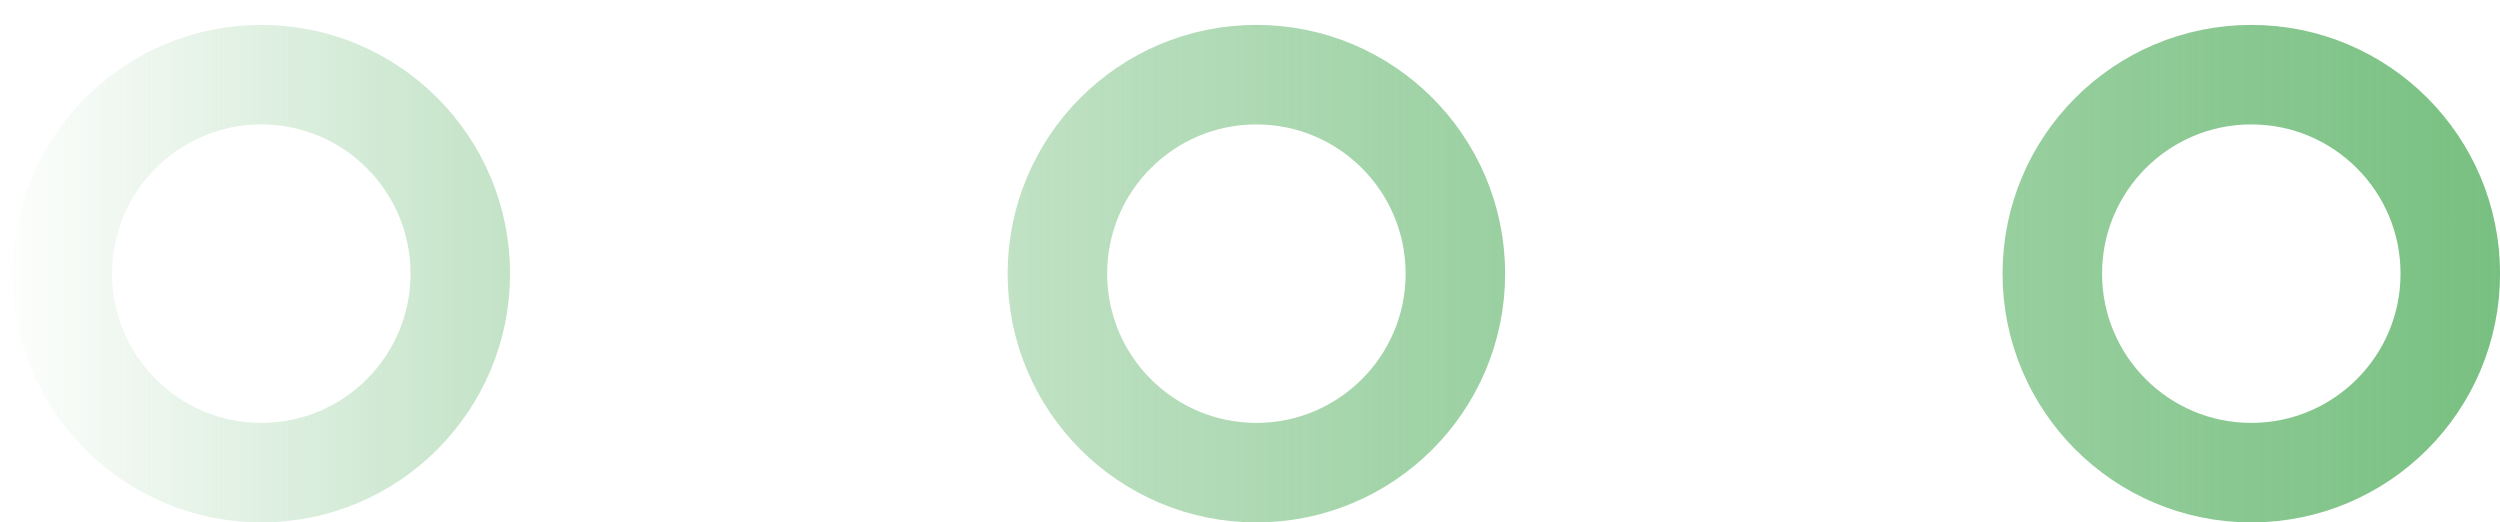 <svg width="67" height="14" viewBox="0 0 67 14" fill="none" xmlns="http://www.w3.org/2000/svg">
<circle cx="7.003" cy="7.334" r="5.333" stroke="url(#paint0_linear_48_946)" stroke-width="2.667"/>
<circle cx="33.671" cy="7.334" r="5.333" stroke="url(#paint1_linear_48_946)" stroke-width="2.667"/>
<circle cx="60.335" cy="7.334" r="5.333" stroke="url(#paint2_linear_48_946)" stroke-width="2.667"/>
<defs>
<linearGradient id="paint0_linear_48_946" x1="13.669" y1="7.334" x2="-0.22" y2="7.334" gradientUnits="userSpaceOnUse">
<stop stop-color="#78C081" stop-opacity="0.45"/>
<stop offset="1" stop-color="#78C081" stop-opacity="0"/>
</linearGradient>
<linearGradient id="paint1_linear_48_946" x1="40.337" y1="7.334" x2="26.448" y2="7.334" gradientUnits="userSpaceOnUse">
<stop stop-color="#78C081" stop-opacity="0.75"/>
<stop offset="1" stop-color="#78C081" stop-opacity="0.45"/>
</linearGradient>
<linearGradient id="paint2_linear_48_946" x1="67.001" y1="7.334" x2="53.112" y2="7.334" gradientUnits="userSpaceOnUse">
<stop stop-color="#78C081"/>
<stop offset="1" stop-color="#78C081" stop-opacity="0.75"/>
</linearGradient>
</defs>
</svg>
